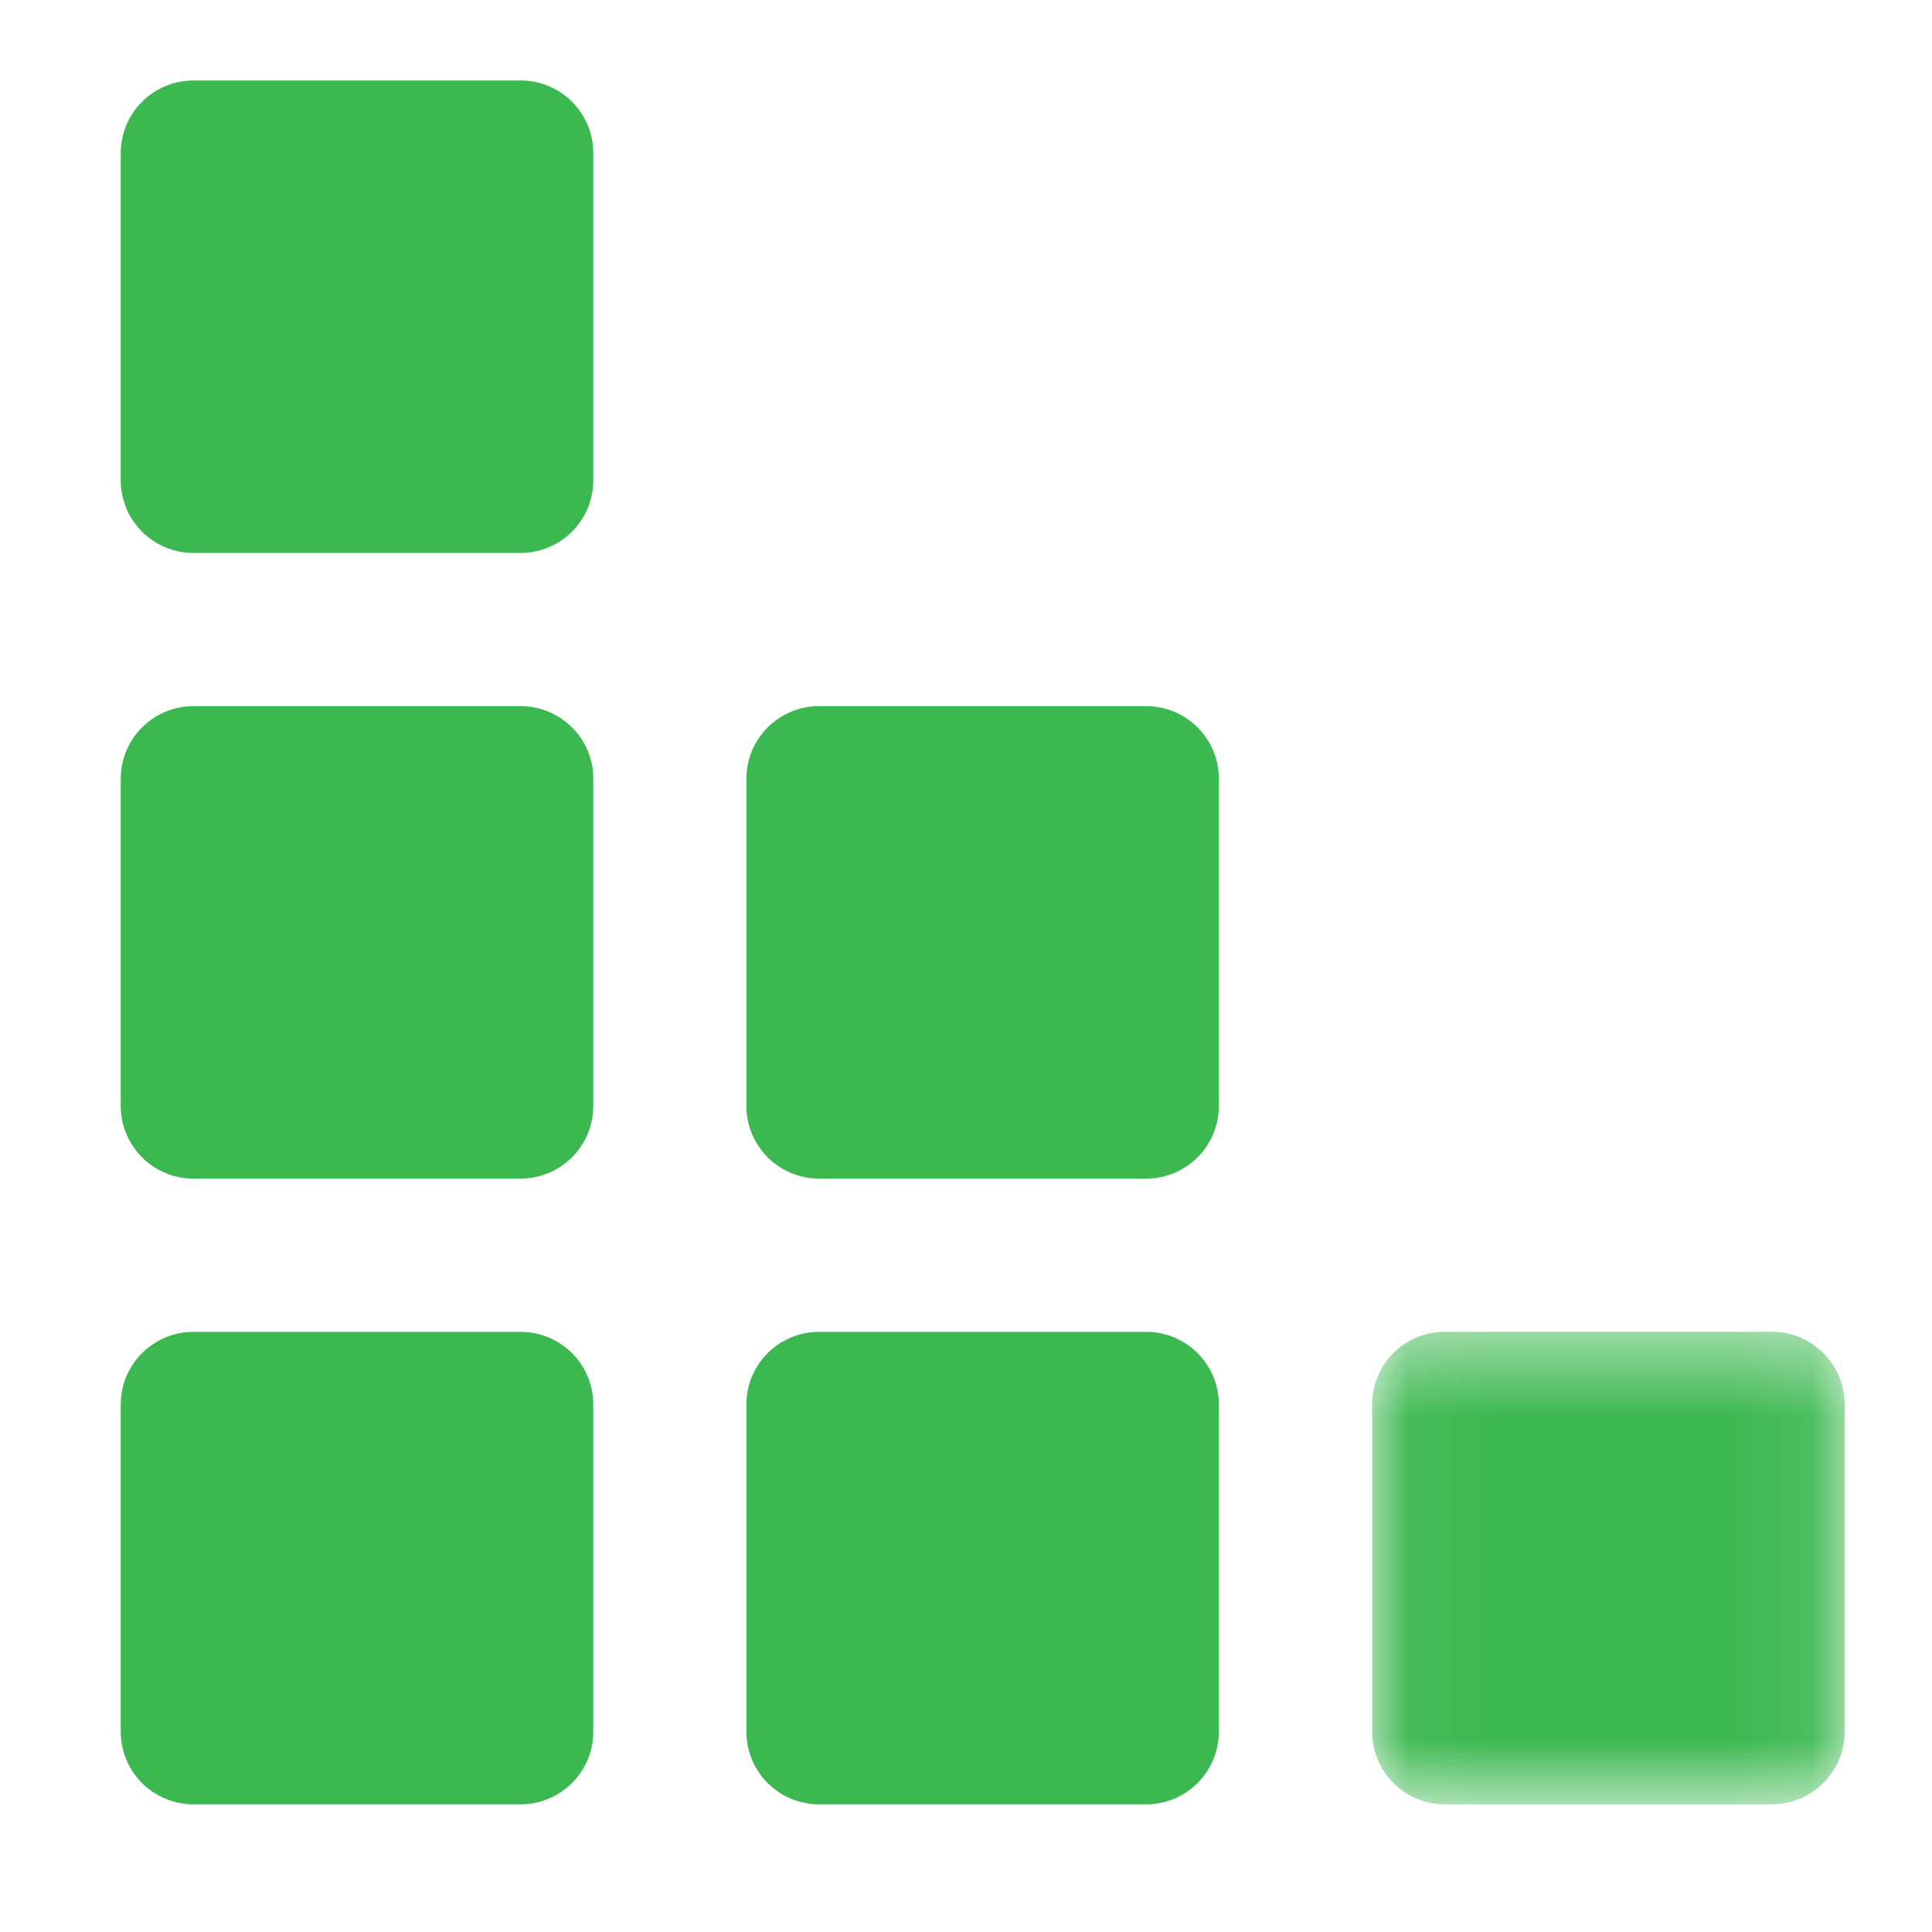 <svg xmlns="http://www.w3.org/2000/svg" xmlns:xlink="http://www.w3.org/1999/xlink" width="12" height="12" viewBox="0 0 23 24"><defs><path id="a" d="M.045.438h5.87v5.87H.045z"/></defs><g fill="#3CB850" fill-rule="evenodd"><path d="M5.967 22.414H1.904A.903.903 0 0 1 1 21.511v-4.063c0-.5.405-.903.904-.903h4.063c.498 0 .903.404.903.903v4.063a.903.903 0 0 1-.904.903M13.74 22.414H9.675a.903.903 0 0 1-.903-.903v-4.063c0-.5.404-.903.903-.903h4.063c.499 0 .903.404.903.903v4.063a.903.903 0 0 1-.903.903M5.967 14.641H1.904A.903.903 0 0 1 1 13.738V9.675c0-.499.405-.903.904-.903h4.063c.498 0 .903.404.903.903v4.063a.903.903 0 0 1-.904.903M5.967 6.869H1.904A.903.903 0 0 1 1 5.966V1.902C1 1.404 1.405 1 1.904 1h4.063c.498 0 .903.404.903.902v4.064a.903.903 0 0 1-.904.903M13.74 14.641H9.675a.903.903 0 0 1-.903-.903V9.675c0-.499.404-.903.903-.903h4.063c.499 0 .903.404.903.903v4.063a.903.903 0 0 1-.903.903"/><g transform="translate(16.5 16.107)"><mask id="b" fill="#fff"><use xlink:href="#a"/></mask><path d="M5.012 6.307H.948a.903.903 0 0 1-.903-.903V1.34c0-.5.405-.903.903-.903h4.064c.498 0 .903.404.903.903v4.063a.903.903 0 0 1-.903.903" mask="url(#b)"/></g></g></svg>